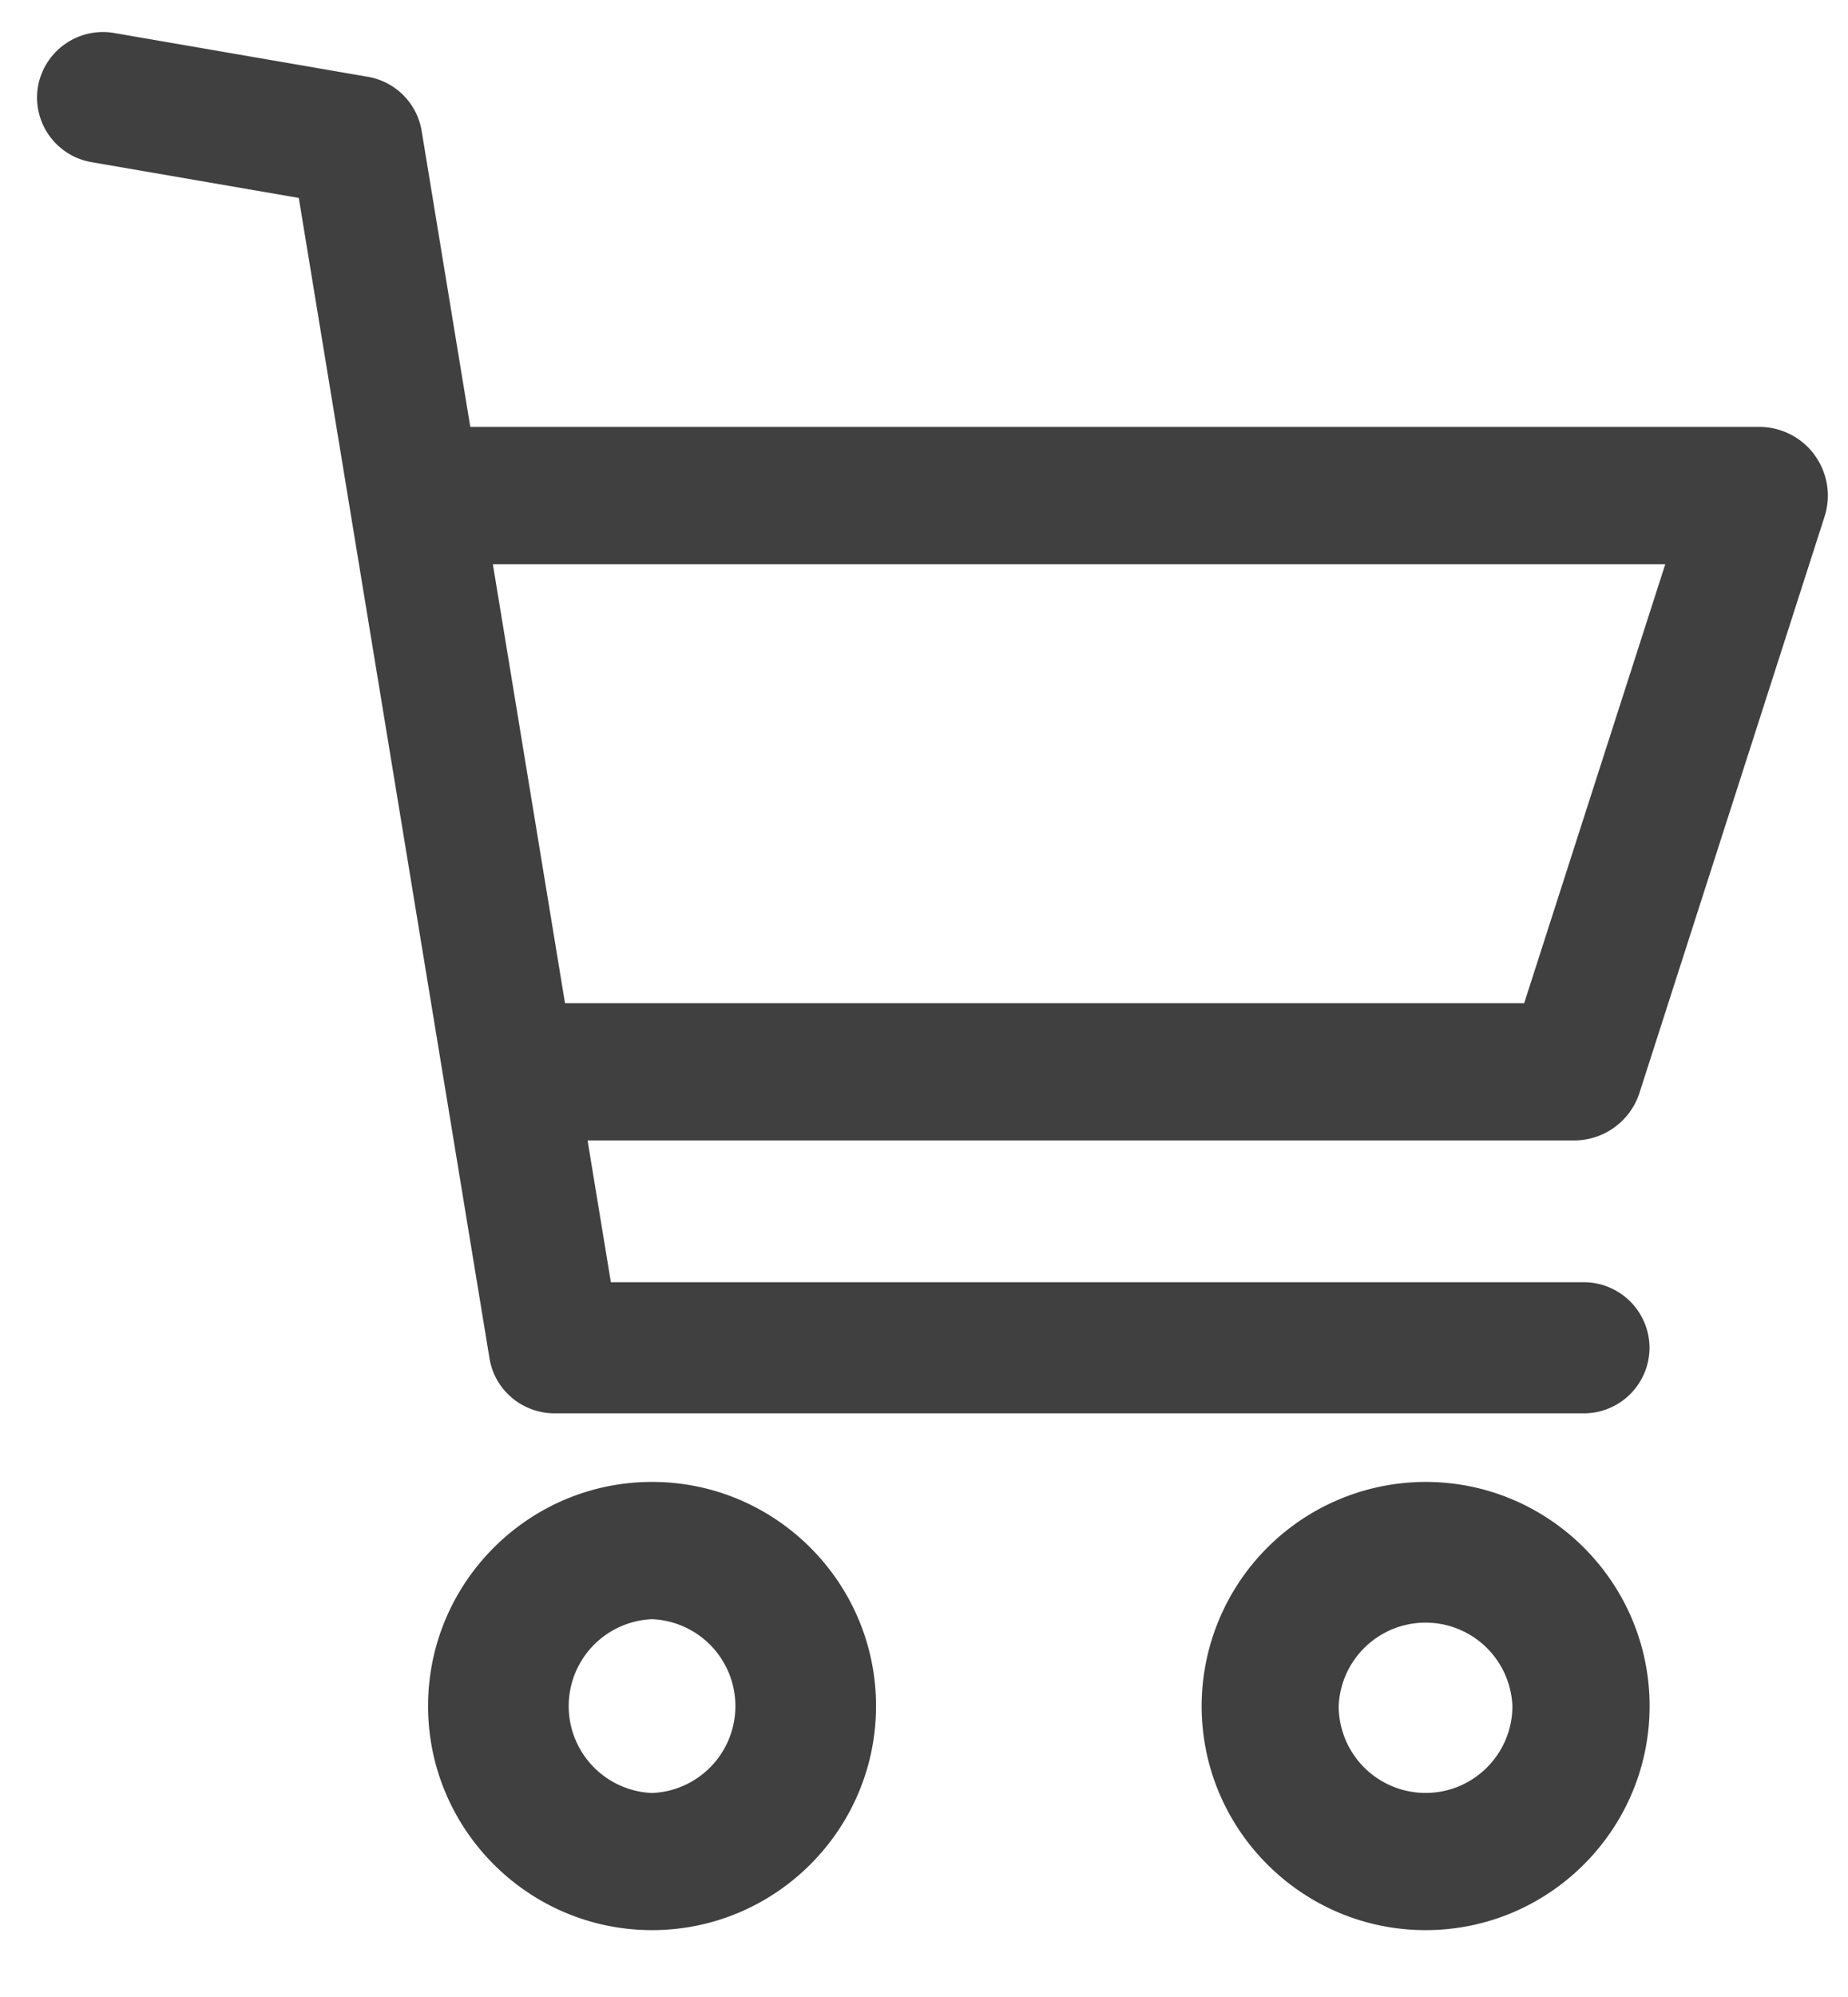 <?xml version="1.0" encoding="UTF-8" standalone="no"?>
<svg
   xmlns:dc="http://purl.org/dc/elements/1.1/"
   xmlns:cc="http://creativecommons.org/ns#"
   xmlns:rdf="http://www.w3.org/1999/02/22-rdf-syntax-ns#"
   xmlns:svg="http://www.w3.org/2000/svg"
   xmlns="http://www.w3.org/2000/svg"
   xmlns:sodipodi="http://sodipodi.sourceforge.net/DTD/sodipodi-0.dtd"
   xmlns:inkscape="http://www.inkscape.org/namespaces/inkscape"
   width="25"
   height="27"
   viewBox="0 0 25 27"
   version="1.1"
   id="svg32"
   sodipodi:docname="basket.svg"
   inkscape:version="0.92.5 (2060ec1f9f, 2020-04-08)">
  <defs
     id="defs36" />
  <sodipodi:namedview
     pagecolor="#ffffff"
     bordercolor="#666666"
     borderopacity="1"
     objecttolerance="10"
     gridtolerance="10"
     guidetolerance="10"
     inkscape:pageopacity="0"
     inkscape:pageshadow="2"
     inkscape:window-width="1920"
     inkscape:window-height="1046"
     id="namedview34"
     showgrid="false"
     inkscape:zoom="8.7407407"
     inkscape:cx="12.5"
     inkscape:cy="13.5"
     inkscape:window-x="0"
     inkscape:window-y="34"
     inkscape:window-maximized="0"
     inkscape:current-layer="svg32" />
  <g
     id="g30"
     style="fill:#404040;fill-opacity:1">
    <g
       id="g28"
       style="fill:#404040;fill-opacity:1">
      <g
         id="g18"
         style="fill:#404040;fill-opacity:1">
        <g
           id="g16"
           style="fill:#404040;fill-opacity:1">
          <g
             id="g14"
             style="fill:#404040;fill-opacity:1">
            <g
               id="g4"
               style="fill:#404040;fill-opacity:1">
              <path
                 fill="#4e74a6"
                 d="M8.821 24.242a1.176 1.176 0 0 1 0-2.35 1.176 1.176 0 0 1 0 2.35zm0-4.206c-1.67 0-3.03 1.36-3.03 3.03 0 1.671 1.36 3.03 3.03 3.03 1.671 0 3.03-1.36 3.03-3.03 0-1.67-1.359-3.03-3.03-3.03z"
                 id="path2"
                 style="fill:#404040;fill-opacity:1" />
            </g>
            <g
               id="g8"
               style="fill:#404040;fill-opacity:1">
              <path
                 fill="#4e74a6"
                 d="M19.286 24.241a1.176 1.176 0 0 1-1.176-1.175 1.176 1.176 0 0 1 2.35 0c0 .648-.526 1.175-1.174 1.175zm0-4.205a3.034 3.034 0 0 0-3.03 3.03c0 1.671 1.359 3.03 3.03 3.03 1.67 0 3.03-1.359 3.03-3.03 0-1.67-1.36-3.03-3.03-3.03z"
                 id="path6"
                 style="fill:#404040;fill-opacity:1" />
            </g>
            <g
               id="g12"
               style="fill:#404040;fill-opacity:1">
              <path
                 fill="#4e74a6"
                 d="M7.504 19.109H21.42a.89.89 0 0 0 .895-.887.89.89 0 0 0-.895-.886H8.264L5.704 1.769a.89.89 0 0 0-.73-.731L1.549.447a.893.893 0 0 0-1.035.721.887.887 0 0 0 .728 1.025l2.8.483 2.58 15.689c.07.43.444.744.883.744z"
                 id="path10"
                 style="fill:#404040;fill-opacity:1" />
            </g>
          </g>
        </g>
      </g>
      <g
         id="g26"
         style="fill:#404040;fill-opacity:1">
        <g
           id="g24"
           style="fill:#404040;fill-opacity:1">
          <g
             id="g22"
             style="fill:#404040;fill-opacity:1">
            <path
               fill="#4e74a6"
               d="M24.55 6.154a.927.927 0 0 0-.75-.382H4.938v1.856h17.59l-1.909 5.936H6.268v1.855h15.027c.403 0 .76-.26.884-.643l2.504-7.792a.928.928 0 0 0-.134-.83z"
               id="path20"
               style="fill:#404040;fill-opacity:1" />
          </g>
        </g>
      </g>
    </g>
  </g>
</svg>
